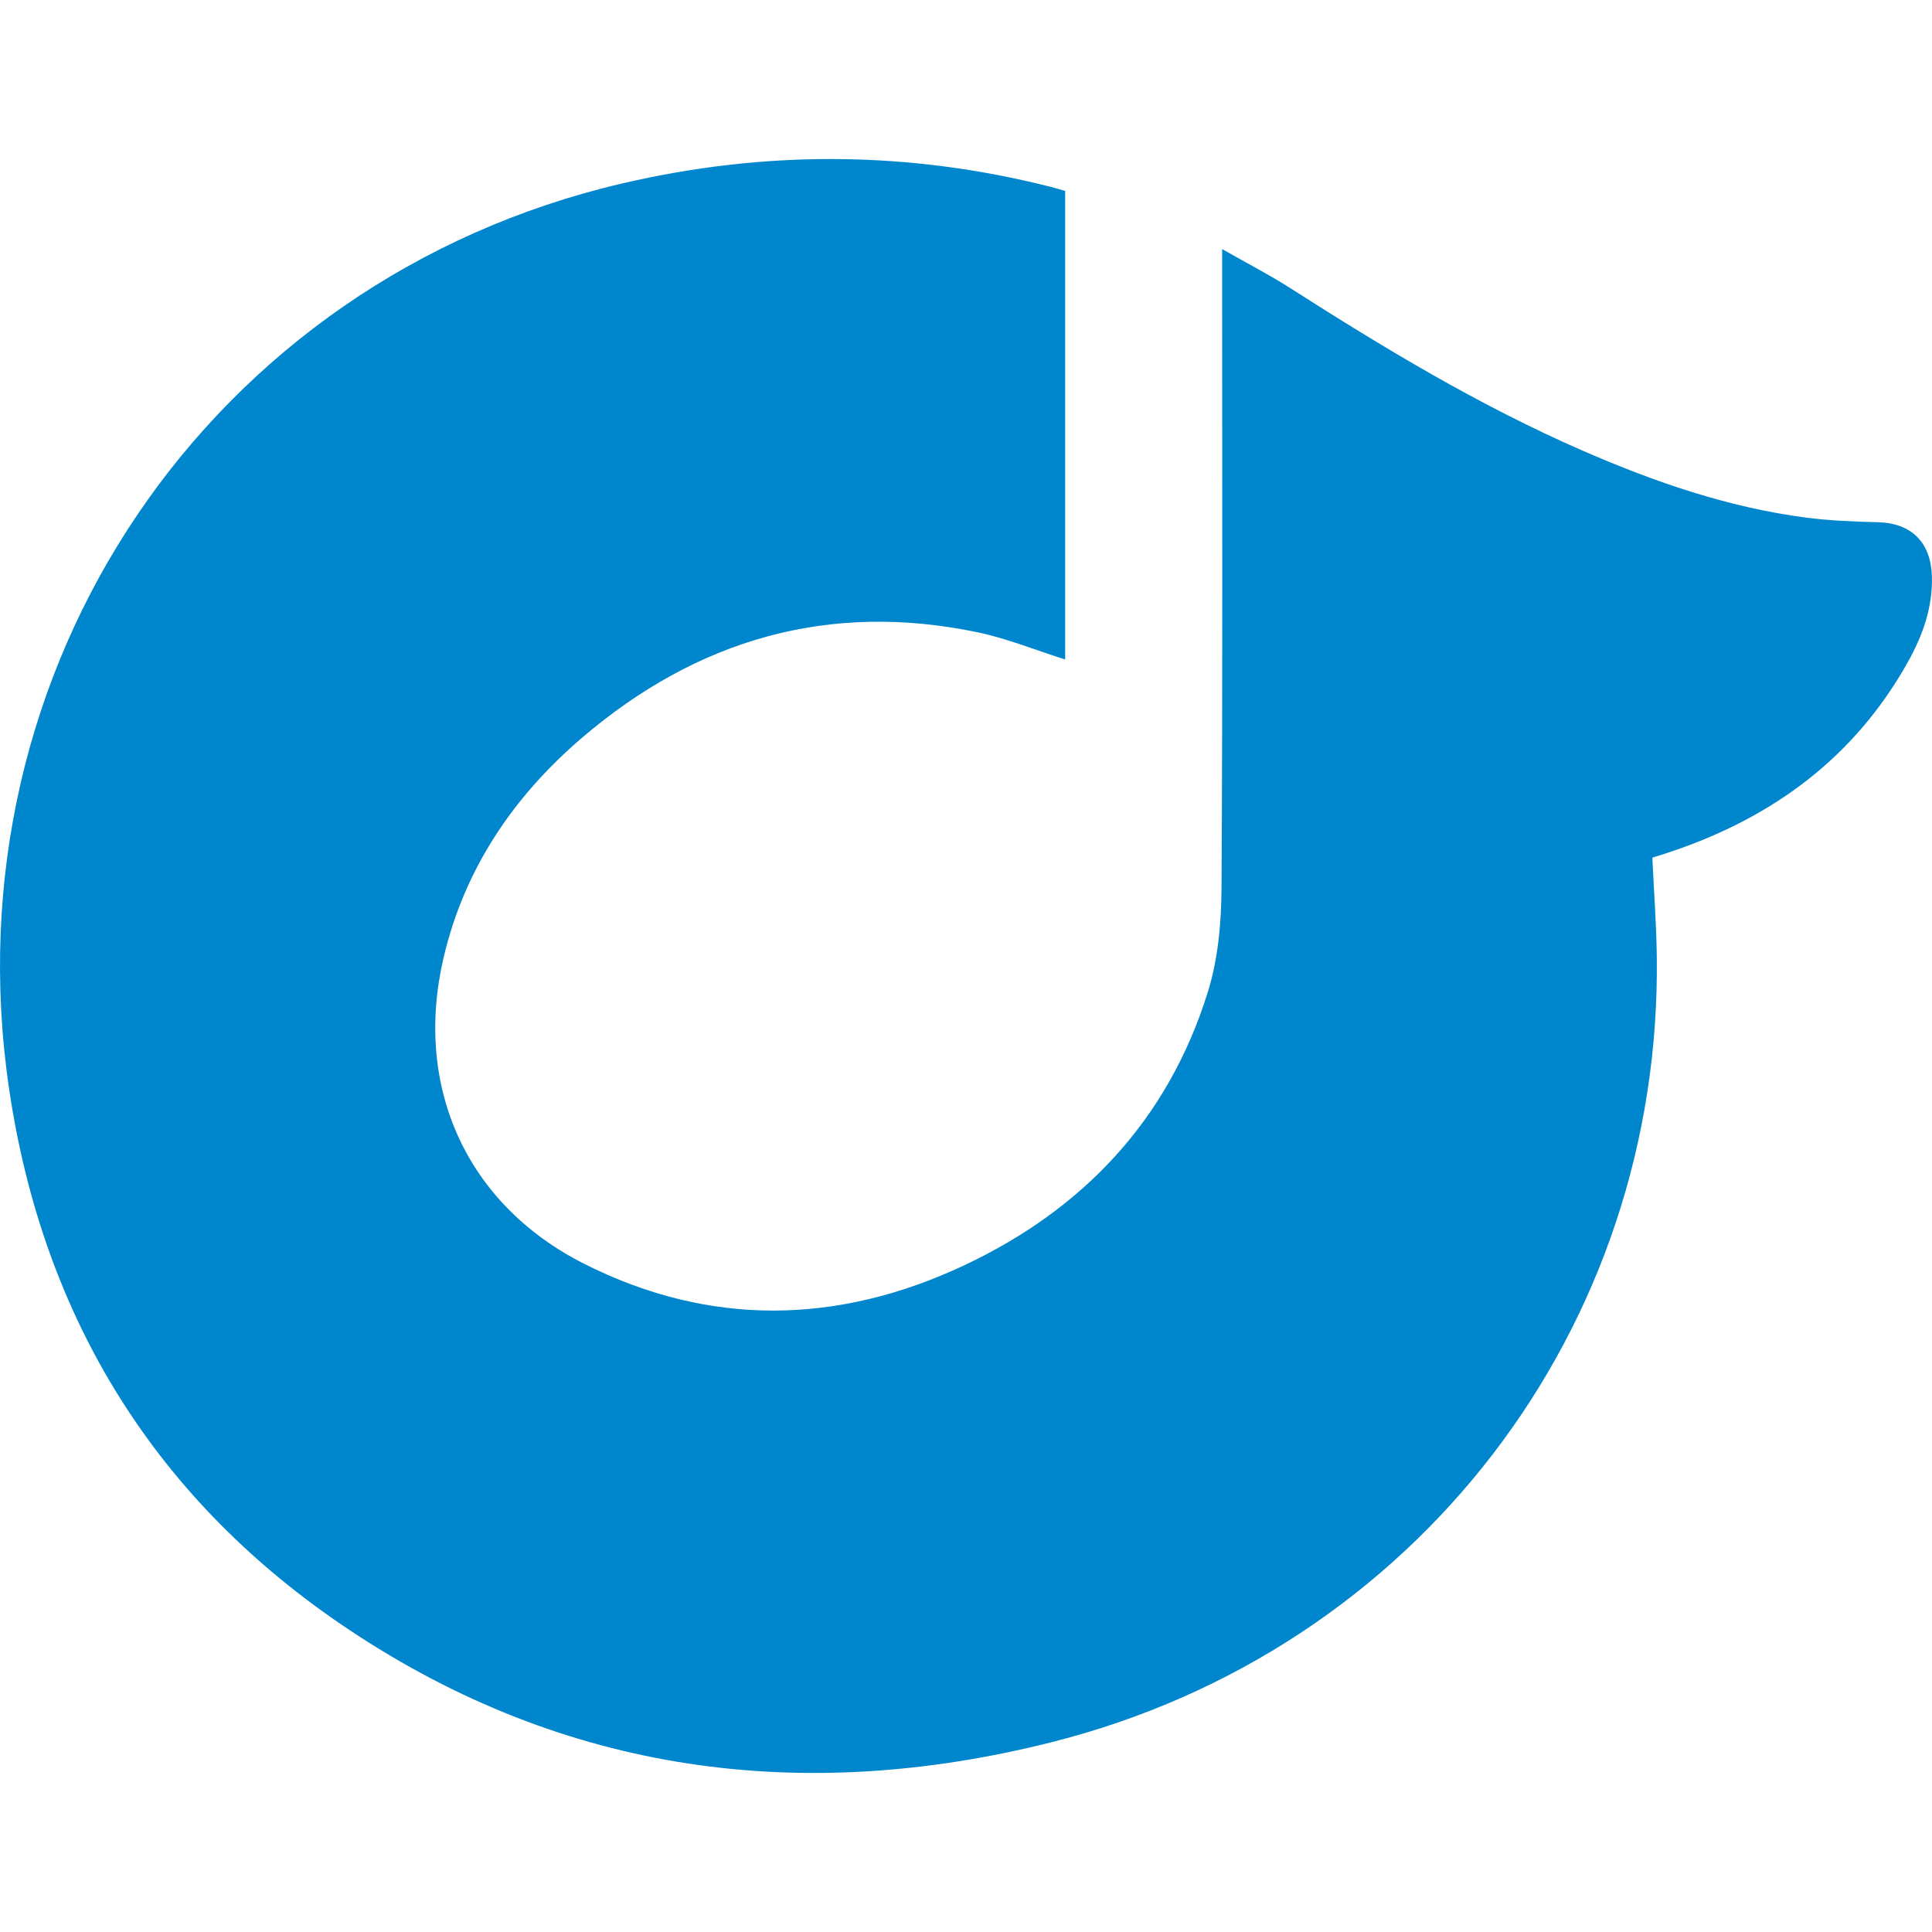 <?xml version="1.0" ?><!DOCTYPE svg  PUBLIC '-//W3C//DTD SVG 1.1//EN'  'http://www.w3.org/Graphics/SVG/1.1/DTD/svg11.dtd'><svg enable-background="new 0 0 128 128" id="Social_Icons" version="1.1" viewBox="0 0 128 128" xml:space="preserve" xmlns="http://www.w3.org/2000/svg" xmlns:xlink="http://www.w3.org/1999/xlink"><g id="_x35__stroke"><g id="Rdio"><rect clip-rule="evenodd" fill="none" fill-rule="evenodd" height="128" width="128"/><path clip-rule="evenodd" d="M109.472,56.821    c0.103,2.209,0.263,4.355,0.294,6.503c0.35,24.702-15.986,46.021-40.092,52.1c-16.459,4.151-32.203,2.104-46.527-7.435    C10.403,99.501,2.854,87.414,0.6,72.123c-4.114-27.908,13.31-53.573,40.582-59.96c9.48-2.22,18.942-2.182,28.388,0.206    c0.319,0.081,0.634,0.178,0.999,0.281v31.043c-1.935-0.611-3.826-1.388-5.791-1.8c-9.871-2.066-18.615,0.475-26.231,6.997    c-4.523,3.874-7.79,8.673-9.165,14.587c-1.989,8.558,1.538,16.329,9.33,20.258c8.32,4.195,16.809,4.021,25.149,0.105    c7.872-3.696,13.523-9.634,16.163-18.12c0.676-2.173,0.892-4.568,0.905-6.864c0.081-13.682,0.04-27.364,0.04-41.046v-1.309    c1.647,0.94,3.153,1.716,4.574,2.625c6.222,3.981,12.54,7.78,19.317,10.734c4.752,2.071,9.623,3.756,14.779,4.431    c1.58,0.207,3.185,0.266,4.78,0.308c2.219,0.059,3.509,1.327,3.574,3.591c0.059,2.059-0.614,3.916-1.587,5.661    c-3.532,6.328-8.936,10.292-15.66,12.562C110.311,56.563,109.868,56.696,109.472,56.821" fill="#0086CD" fill-rule="evenodd" id="Rdio_1_"/></g></g></svg>